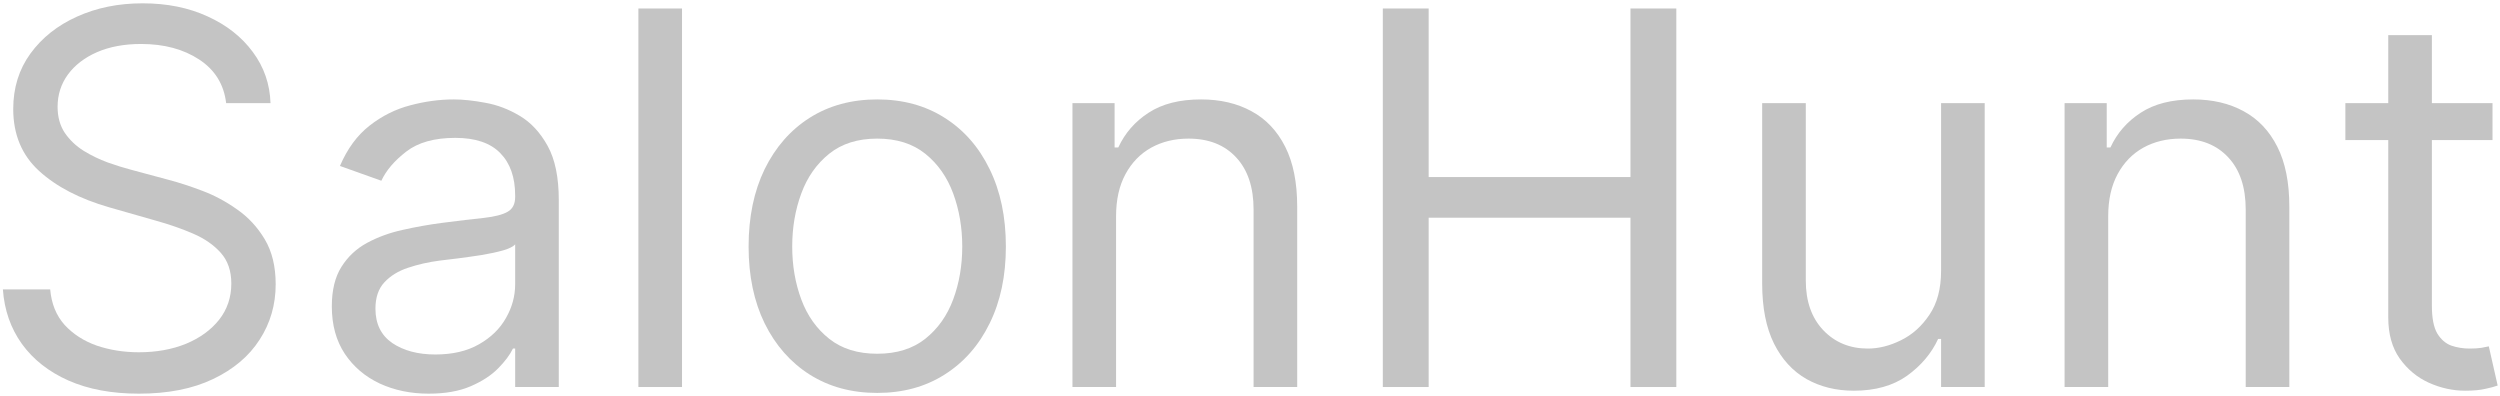 <svg width="562" height="89" viewBox="0 0 562 89" fill="none" xmlns="http://www.w3.org/2000/svg">
<path d="M50.838 23.182C50.34 18.972 48.318 15.703 44.772 13.376C41.227 11.05 36.878 9.886 31.726 9.886C27.959 9.886 24.663 10.496 21.837 11.714C19.04 12.933 16.852 14.609 15.273 16.742C13.722 18.875 12.946 21.298 12.946 24.013C12.946 26.284 13.486 28.237 14.566 29.871C15.674 31.478 17.087 32.821 18.804 33.901C20.522 34.954 22.322 35.826 24.206 36.519C26.089 37.184 27.82 37.724 29.399 38.139L38.041 40.466C40.257 41.048 42.722 41.851 45.437 42.876C48.179 43.901 50.797 45.299 53.289 47.072C55.81 48.817 57.887 51.061 59.522 53.803C61.156 56.545 61.973 59.91 61.973 63.899C61.973 68.497 60.768 72.652 58.358 76.364C55.976 80.075 52.486 83.025 47.888 85.213C43.318 87.402 37.764 88.496 31.227 88.496C25.134 88.496 19.857 87.512 15.397 85.546C10.966 83.579 7.476 80.837 4.927 77.319C2.407 73.802 0.98 69.716 0.648 65.062H11.284C11.561 68.276 12.641 70.935 14.525 73.04C16.436 75.117 18.846 76.668 21.754 77.693C24.69 78.69 27.848 79.189 31.227 79.189C35.16 79.189 38.692 78.552 41.822 77.278C44.952 75.976 47.431 74.175 49.259 71.876C51.087 69.55 52.001 66.835 52.001 63.733C52.001 60.908 51.212 58.609 49.633 56.836C48.054 55.063 45.977 53.623 43.401 52.515C40.825 51.407 38.041 50.438 35.05 49.606L24.579 46.615C17.932 44.704 12.669 41.975 8.791 38.43C4.913 34.885 2.974 30.245 2.974 24.511C2.974 19.747 4.262 15.592 6.838 12.047C9.442 8.474 12.932 5.704 17.309 3.737C21.713 1.743 26.629 0.746 32.058 0.746C37.543 0.746 42.418 1.729 46.683 3.696C50.949 5.635 54.328 8.294 56.821 11.673C59.342 15.052 60.671 18.889 60.81 23.182H50.838Z" fill="#C4C4C4"/>
<path d="M96.365 88.496C92.321 88.496 88.65 87.734 85.354 86.211C82.058 84.659 79.441 82.43 77.502 79.521C75.563 76.585 74.593 73.04 74.593 68.885C74.593 65.229 75.314 62.265 76.754 59.994C78.194 57.695 80.119 55.894 82.529 54.592C84.939 53.291 87.598 52.321 90.506 51.684C93.442 51.019 96.392 50.493 99.356 50.105C103.234 49.606 106.378 49.233 108.788 48.983C111.225 48.706 112.998 48.249 114.106 47.612C115.241 46.975 115.809 45.867 115.809 44.288V43.956C115.809 39.856 114.687 36.671 112.444 34.4C110.228 32.129 106.862 30.993 102.348 30.993C97.666 30.993 93.996 32.018 91.337 34.068C88.678 36.117 86.808 38.305 85.728 40.632L76.421 37.308C78.083 33.43 80.299 30.411 83.069 28.251C85.867 26.062 88.914 24.539 92.21 23.68C95.534 22.794 98.802 22.351 102.015 22.351C104.065 22.351 106.419 22.6 109.078 23.099C111.765 23.57 114.355 24.553 116.848 26.049C119.369 27.544 121.46 29.802 123.122 32.821C124.784 35.84 125.615 39.884 125.615 44.953V87H115.809V78.358H115.311C114.646 79.743 113.538 81.225 111.987 82.804C110.436 84.382 108.372 85.726 105.796 86.834C103.22 87.942 100.076 88.496 96.365 88.496ZM97.86 79.688C101.738 79.688 105.007 78.926 107.666 77.402C110.353 75.879 112.375 73.912 113.732 71.502C115.117 69.093 115.809 66.558 115.809 63.899V54.925C115.394 55.423 114.48 55.88 113.067 56.296C111.682 56.684 110.076 57.03 108.247 57.334C106.447 57.611 104.688 57.861 102.971 58.082C101.281 58.276 99.91 58.443 98.858 58.581C96.309 58.913 93.927 59.453 91.711 60.201C89.523 60.922 87.75 62.016 86.393 63.484C85.064 64.924 84.399 66.891 84.399 69.383C84.399 72.79 85.659 75.367 88.18 77.112C90.728 78.829 93.955 79.688 97.86 79.688Z" fill="#C4C4C4"/>
<path d="M153.317 1.909V87H143.512V1.909H153.317Z" fill="#C4C4C4"/>
<path d="M197.202 88.329C191.441 88.329 186.386 86.958 182.037 84.216C177.716 81.474 174.337 77.638 171.899 72.707C169.49 67.777 168.285 62.016 168.285 55.423C168.285 48.776 169.49 42.973 171.899 38.014C174.337 33.056 177.716 29.206 182.037 26.464C186.386 23.722 191.441 22.351 197.202 22.351C202.964 22.351 208.005 23.722 212.326 26.464C216.675 29.206 220.054 33.056 222.464 38.014C224.901 42.973 226.12 48.776 226.12 55.423C226.12 62.016 224.901 67.777 222.464 72.707C220.054 77.638 216.675 81.474 212.326 84.216C208.005 86.958 202.964 88.329 197.202 88.329ZM197.202 79.521C201.579 79.521 205.18 78.4 208.005 76.156C210.83 73.912 212.921 70.962 214.279 67.306C215.636 63.65 216.315 59.689 216.315 55.423C216.315 51.158 215.636 47.183 214.279 43.499C212.921 39.815 210.83 36.837 208.005 34.566C205.18 32.295 201.579 31.159 197.202 31.159C192.826 31.159 189.225 32.295 186.4 34.566C183.574 36.837 181.483 39.815 180.126 43.499C178.769 47.183 178.09 51.158 178.09 55.423C178.09 59.689 178.769 63.65 180.126 67.306C181.483 70.962 183.574 73.912 186.4 76.156C189.225 78.4 192.826 79.521 197.202 79.521Z" fill="#C4C4C4"/>
<path d="M250.893 48.609V87H241.088V23.182H250.561V33.153H251.392C252.887 29.913 255.159 27.309 258.206 25.342C261.252 23.348 265.186 22.351 270.005 22.351C274.326 22.351 278.107 23.237 281.348 25.01C284.589 26.755 287.109 29.414 288.91 32.987C290.71 36.533 291.61 41.02 291.61 46.449V87H281.805V47.114C281.805 42.1 280.503 38.195 277.899 35.397C275.296 32.572 271.723 31.159 267.18 31.159C264.05 31.159 261.252 31.838 258.787 33.195C256.35 34.552 254.425 36.533 253.012 39.136C251.599 41.74 250.893 44.898 250.893 48.609Z" fill="#C4C4C4"/>
<path d="M310.858 87V1.909H321.162V39.801H366.532V1.909H376.836V87H366.532V48.942H321.162V87H310.858Z" fill="#C4C4C4"/>
<path d="M436.354 60.908V23.182H446.16V87H436.354V76.197H435.69C434.194 79.438 431.867 82.194 428.709 84.466C425.552 86.709 421.563 87.831 416.744 87.831C412.755 87.831 409.209 86.958 406.107 85.213C403.005 83.441 400.567 80.782 398.795 77.236C397.022 73.663 396.136 69.162 396.136 63.733V23.182H405.941V63.068C405.941 67.722 407.243 71.433 409.846 74.203C412.478 76.973 415.829 78.358 419.901 78.358C422.339 78.358 424.818 77.735 427.338 76.488C429.887 75.242 432.019 73.331 433.737 70.755C435.482 68.179 436.354 64.896 436.354 60.908Z" fill="#C4C4C4"/>
<path d="M473.924 48.609V87H464.119V23.182H473.592V33.153H474.423C475.919 29.913 478.19 27.309 481.237 25.342C484.284 23.348 488.217 22.351 493.037 22.351C497.358 22.351 501.138 23.237 504.379 25.01C507.62 26.755 510.141 29.414 511.941 32.987C513.741 36.533 514.642 41.02 514.642 46.449V87H504.836V47.114C504.836 42.1 503.534 38.195 500.931 35.397C498.327 32.572 494.754 31.159 490.211 31.159C487.081 31.159 484.284 31.838 481.819 33.195C479.381 34.552 477.456 36.533 476.043 39.136C474.631 41.74 473.924 44.898 473.924 48.609Z" fill="#C4C4C4"/>
<path d="M560.314 23.182V31.491H527.241V23.182H560.314ZM536.88 7.892H546.686V68.719C546.686 71.489 547.087 73.566 547.891 74.951C548.722 76.308 549.774 77.222 551.048 77.693C552.35 78.136 553.721 78.358 555.162 78.358C556.242 78.358 557.128 78.302 557.821 78.192C558.513 78.053 559.067 77.942 559.483 77.859L561.477 86.668C560.812 86.917 559.884 87.166 558.693 87.415C557.502 87.692 555.993 87.831 554.165 87.831C551.395 87.831 548.68 87.235 546.021 86.044C543.39 84.853 541.201 83.039 539.456 80.602C537.739 78.164 536.88 75.09 536.88 71.378V7.892Z" fill="#C4C4C4"/>
</svg>
